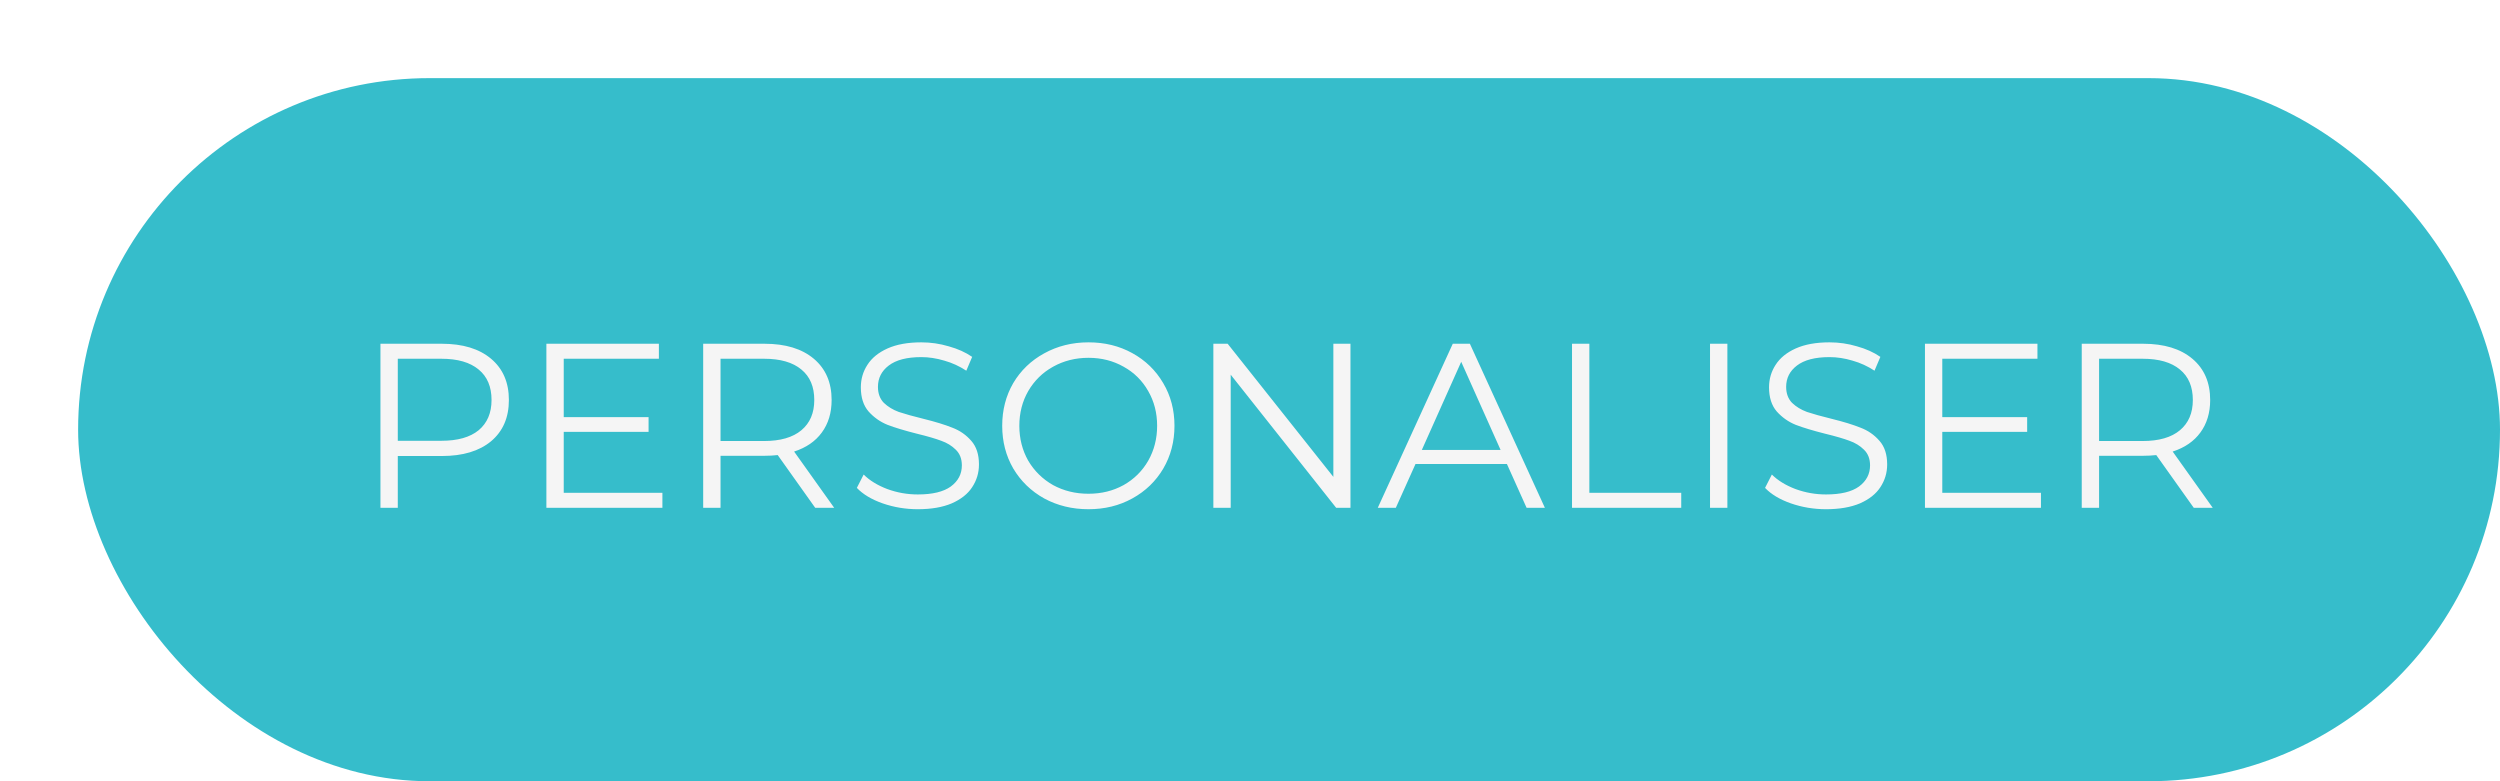 <svg width="128" height="40" viewBox="0 0 128 40" fill="none" xmlns="http://www.w3.org/2000/svg">
<g filter="url(#filter0_d)">
<rect width="124" height="36" rx="18" fill="#36BDCB"/>
<path d="M18.623 13.6C19.695 13.6 20.535 13.856 21.143 14.368C21.751 14.88 22.055 15.584 22.055 16.48C22.055 17.376 21.751 18.08 21.143 18.592C20.535 19.096 19.695 19.348 18.623 19.348H16.367V22H15.479V13.6H18.623ZM18.599 18.568C19.431 18.568 20.067 18.388 20.507 18.028C20.947 17.66 21.167 17.144 21.167 16.48C21.167 15.8 20.947 15.28 20.507 14.92C20.067 14.552 19.431 14.368 18.599 14.368H16.367V18.568H18.599ZM29.915 21.232V22H23.975V13.6H29.735V14.368H24.863V17.356H29.207V18.112H24.863V21.232H29.915ZM37.739 22L35.819 19.3C35.603 19.324 35.379 19.336 35.147 19.336H32.891V22H32.003V13.6H35.147C36.219 13.6 37.059 13.856 37.667 14.368C38.275 14.88 38.579 15.584 38.579 16.48C38.579 17.136 38.411 17.692 38.075 18.148C37.747 18.596 37.275 18.92 36.659 19.12L38.711 22H37.739ZM35.123 18.58C35.955 18.58 36.591 18.396 37.031 18.028C37.471 17.66 37.691 17.144 37.691 16.48C37.691 15.8 37.471 15.28 37.031 14.92C36.591 14.552 35.955 14.368 35.123 14.368H32.891V18.58H35.123ZM42.991 22.072C42.367 22.072 41.767 21.972 41.191 21.772C40.623 21.572 40.183 21.308 39.871 20.98L40.219 20.296C40.523 20.6 40.927 20.848 41.431 21.04C41.935 21.224 42.455 21.316 42.991 21.316C43.743 21.316 44.307 21.18 44.683 20.908C45.059 20.628 45.247 20.268 45.247 19.828C45.247 19.492 45.143 19.224 44.935 19.024C44.735 18.824 44.487 18.672 44.191 18.568C43.895 18.456 43.483 18.336 42.955 18.208C42.323 18.048 41.819 17.896 41.443 17.752C41.067 17.6 40.743 17.372 40.471 17.068C40.207 16.764 40.075 16.352 40.075 15.832C40.075 15.408 40.187 15.024 40.411 14.68C40.635 14.328 40.979 14.048 41.443 13.84C41.907 13.632 42.483 13.528 43.171 13.528C43.651 13.528 44.119 13.596 44.575 13.732C45.039 13.86 45.439 14.04 45.775 14.272L45.475 14.98C45.123 14.748 44.747 14.576 44.347 14.464C43.947 14.344 43.555 14.284 43.171 14.284C42.435 14.284 41.879 14.428 41.503 14.716C41.135 14.996 40.951 15.36 40.951 15.808C40.951 16.144 41.051 16.416 41.251 16.624C41.459 16.824 41.715 16.98 42.019 17.092C42.331 17.196 42.747 17.312 43.267 17.44C43.883 17.592 44.379 17.744 44.755 17.896C45.139 18.04 45.463 18.264 45.727 18.568C45.991 18.864 46.123 19.268 46.123 19.78C46.123 20.204 46.007 20.592 45.775 20.944C45.551 21.288 45.203 21.564 44.731 21.772C44.259 21.972 43.679 22.072 42.991 22.072ZM51.73 22.072C50.898 22.072 50.142 21.888 49.462 21.52C48.789 21.144 48.261 20.632 47.877 19.984C47.502 19.336 47.313 18.608 47.313 17.8C47.313 16.992 47.502 16.264 47.877 15.616C48.261 14.968 48.789 14.46 49.462 14.092C50.142 13.716 50.898 13.528 51.73 13.528C52.562 13.528 53.309 13.712 53.974 14.08C54.645 14.448 55.173 14.96 55.557 15.616C55.941 16.264 56.133 16.992 56.133 17.8C56.133 18.608 55.941 19.34 55.557 19.996C55.173 20.644 54.645 21.152 53.974 21.52C53.309 21.888 52.562 22.072 51.73 22.072ZM51.73 21.28C52.394 21.28 52.993 21.132 53.529 20.836C54.066 20.532 54.486 20.116 54.789 19.588C55.093 19.052 55.245 18.456 55.245 17.8C55.245 17.144 55.093 16.552 54.789 16.024C54.486 15.488 54.066 15.072 53.529 14.776C52.993 14.472 52.394 14.32 51.73 14.32C51.066 14.32 50.462 14.472 49.917 14.776C49.382 15.072 48.958 15.488 48.645 16.024C48.342 16.552 48.19 17.144 48.19 17.8C48.19 18.456 48.342 19.052 48.645 19.588C48.958 20.116 49.382 20.532 49.917 20.836C50.462 21.132 51.066 21.28 51.73 21.28ZM65.144 13.6V22H64.412L59.012 15.184V22H58.124V13.6H58.856L64.268 20.416V13.6H65.144ZM73.154 19.756H68.474L67.466 22H66.542L70.382 13.6H71.258L75.098 22H74.162L73.154 19.756ZM72.83 19.036L70.814 14.524L68.798 19.036H72.83ZM76.487 13.6H77.375V21.232H82.079V22H76.487V13.6ZM83.553 13.6H84.442V22H83.553V13.6ZM89.491 22.072C88.867 22.072 88.267 21.972 87.691 21.772C87.123 21.572 86.683 21.308 86.371 20.98L86.719 20.296C87.023 20.6 87.427 20.848 87.931 21.04C88.435 21.224 88.955 21.316 89.491 21.316C90.243 21.316 90.807 21.18 91.183 20.908C91.559 20.628 91.747 20.268 91.747 19.828C91.747 19.492 91.643 19.224 91.435 19.024C91.235 18.824 90.987 18.672 90.691 18.568C90.395 18.456 89.983 18.336 89.455 18.208C88.823 18.048 88.319 17.896 87.943 17.752C87.567 17.6 87.243 17.372 86.971 17.068C86.707 16.764 86.575 16.352 86.575 15.832C86.575 15.408 86.687 15.024 86.911 14.68C87.135 14.328 87.479 14.048 87.943 13.84C88.407 13.632 88.983 13.528 89.671 13.528C90.151 13.528 90.619 13.596 91.075 13.732C91.539 13.86 91.939 14.04 92.275 14.272L91.975 14.98C91.623 14.748 91.247 14.576 90.847 14.464C90.447 14.344 90.055 14.284 89.671 14.284C88.935 14.284 88.379 14.428 88.003 14.716C87.635 14.996 87.451 15.36 87.451 15.808C87.451 16.144 87.551 16.416 87.751 16.624C87.959 16.824 88.215 16.98 88.519 17.092C88.831 17.196 89.247 17.312 89.767 17.44C90.383 17.592 90.879 17.744 91.255 17.896C91.639 18.04 91.963 18.264 92.227 18.568C92.491 18.864 92.623 19.268 92.623 19.78C92.623 20.204 92.507 20.592 92.275 20.944C92.051 21.288 91.703 21.564 91.231 21.772C90.759 21.972 90.179 22.072 89.491 22.072ZM100.497 21.232V22H94.558V13.6H100.317V14.368H95.445V17.356H99.79V18.112H95.445V21.232H100.497ZM108.321 22L106.401 19.3C106.185 19.324 105.961 19.336 105.729 19.336H103.473V22H102.585V13.6H105.729C106.801 13.6 107.641 13.856 108.249 14.368C108.857 14.88 109.161 15.584 109.161 16.48C109.161 17.136 108.993 17.692 108.657 18.148C108.329 18.596 107.857 18.92 107.241 19.12L109.293 22H108.321ZM105.705 18.58C106.537 18.58 107.173 18.396 107.613 18.028C108.053 17.66 108.273 17.144 108.273 16.48C108.273 15.8 108.053 15.28 107.613 14.92C107.173 14.552 106.537 14.368 105.705 14.368H103.473V18.58H105.705Z" fill="#F5F5F5"/>
</g>
<defs>
<filter id="filter0_d" x="0" y="0" width="128" height="40" filterUnits="userSpaceOnUse" color-interpolation-filters="sRGB">
<feFlood flood-opacity="0" result="BackgroundImageFix"/>
<feColorMatrix in="SourceAlpha" type="matrix" values="0 0 0 0 0 0 0 0 0 0 0 0 0 0 0 0 0 0 127 0"/>
<feOffset dx="4" dy="4"/>
<feColorMatrix type="matrix" values="0 0 0 0 0.965 0 0 0 0 0.839 0 0 0 0 0.988 0 0 0 1 0"/>
<feBlend mode="normal" in2="BackgroundImageFix" result="effect1_dropShadow"/>
<feBlend mode="normal" in="SourceGraphic" in2="effect1_dropShadow" result="shape"/>
</filter>
</defs>
</svg>
